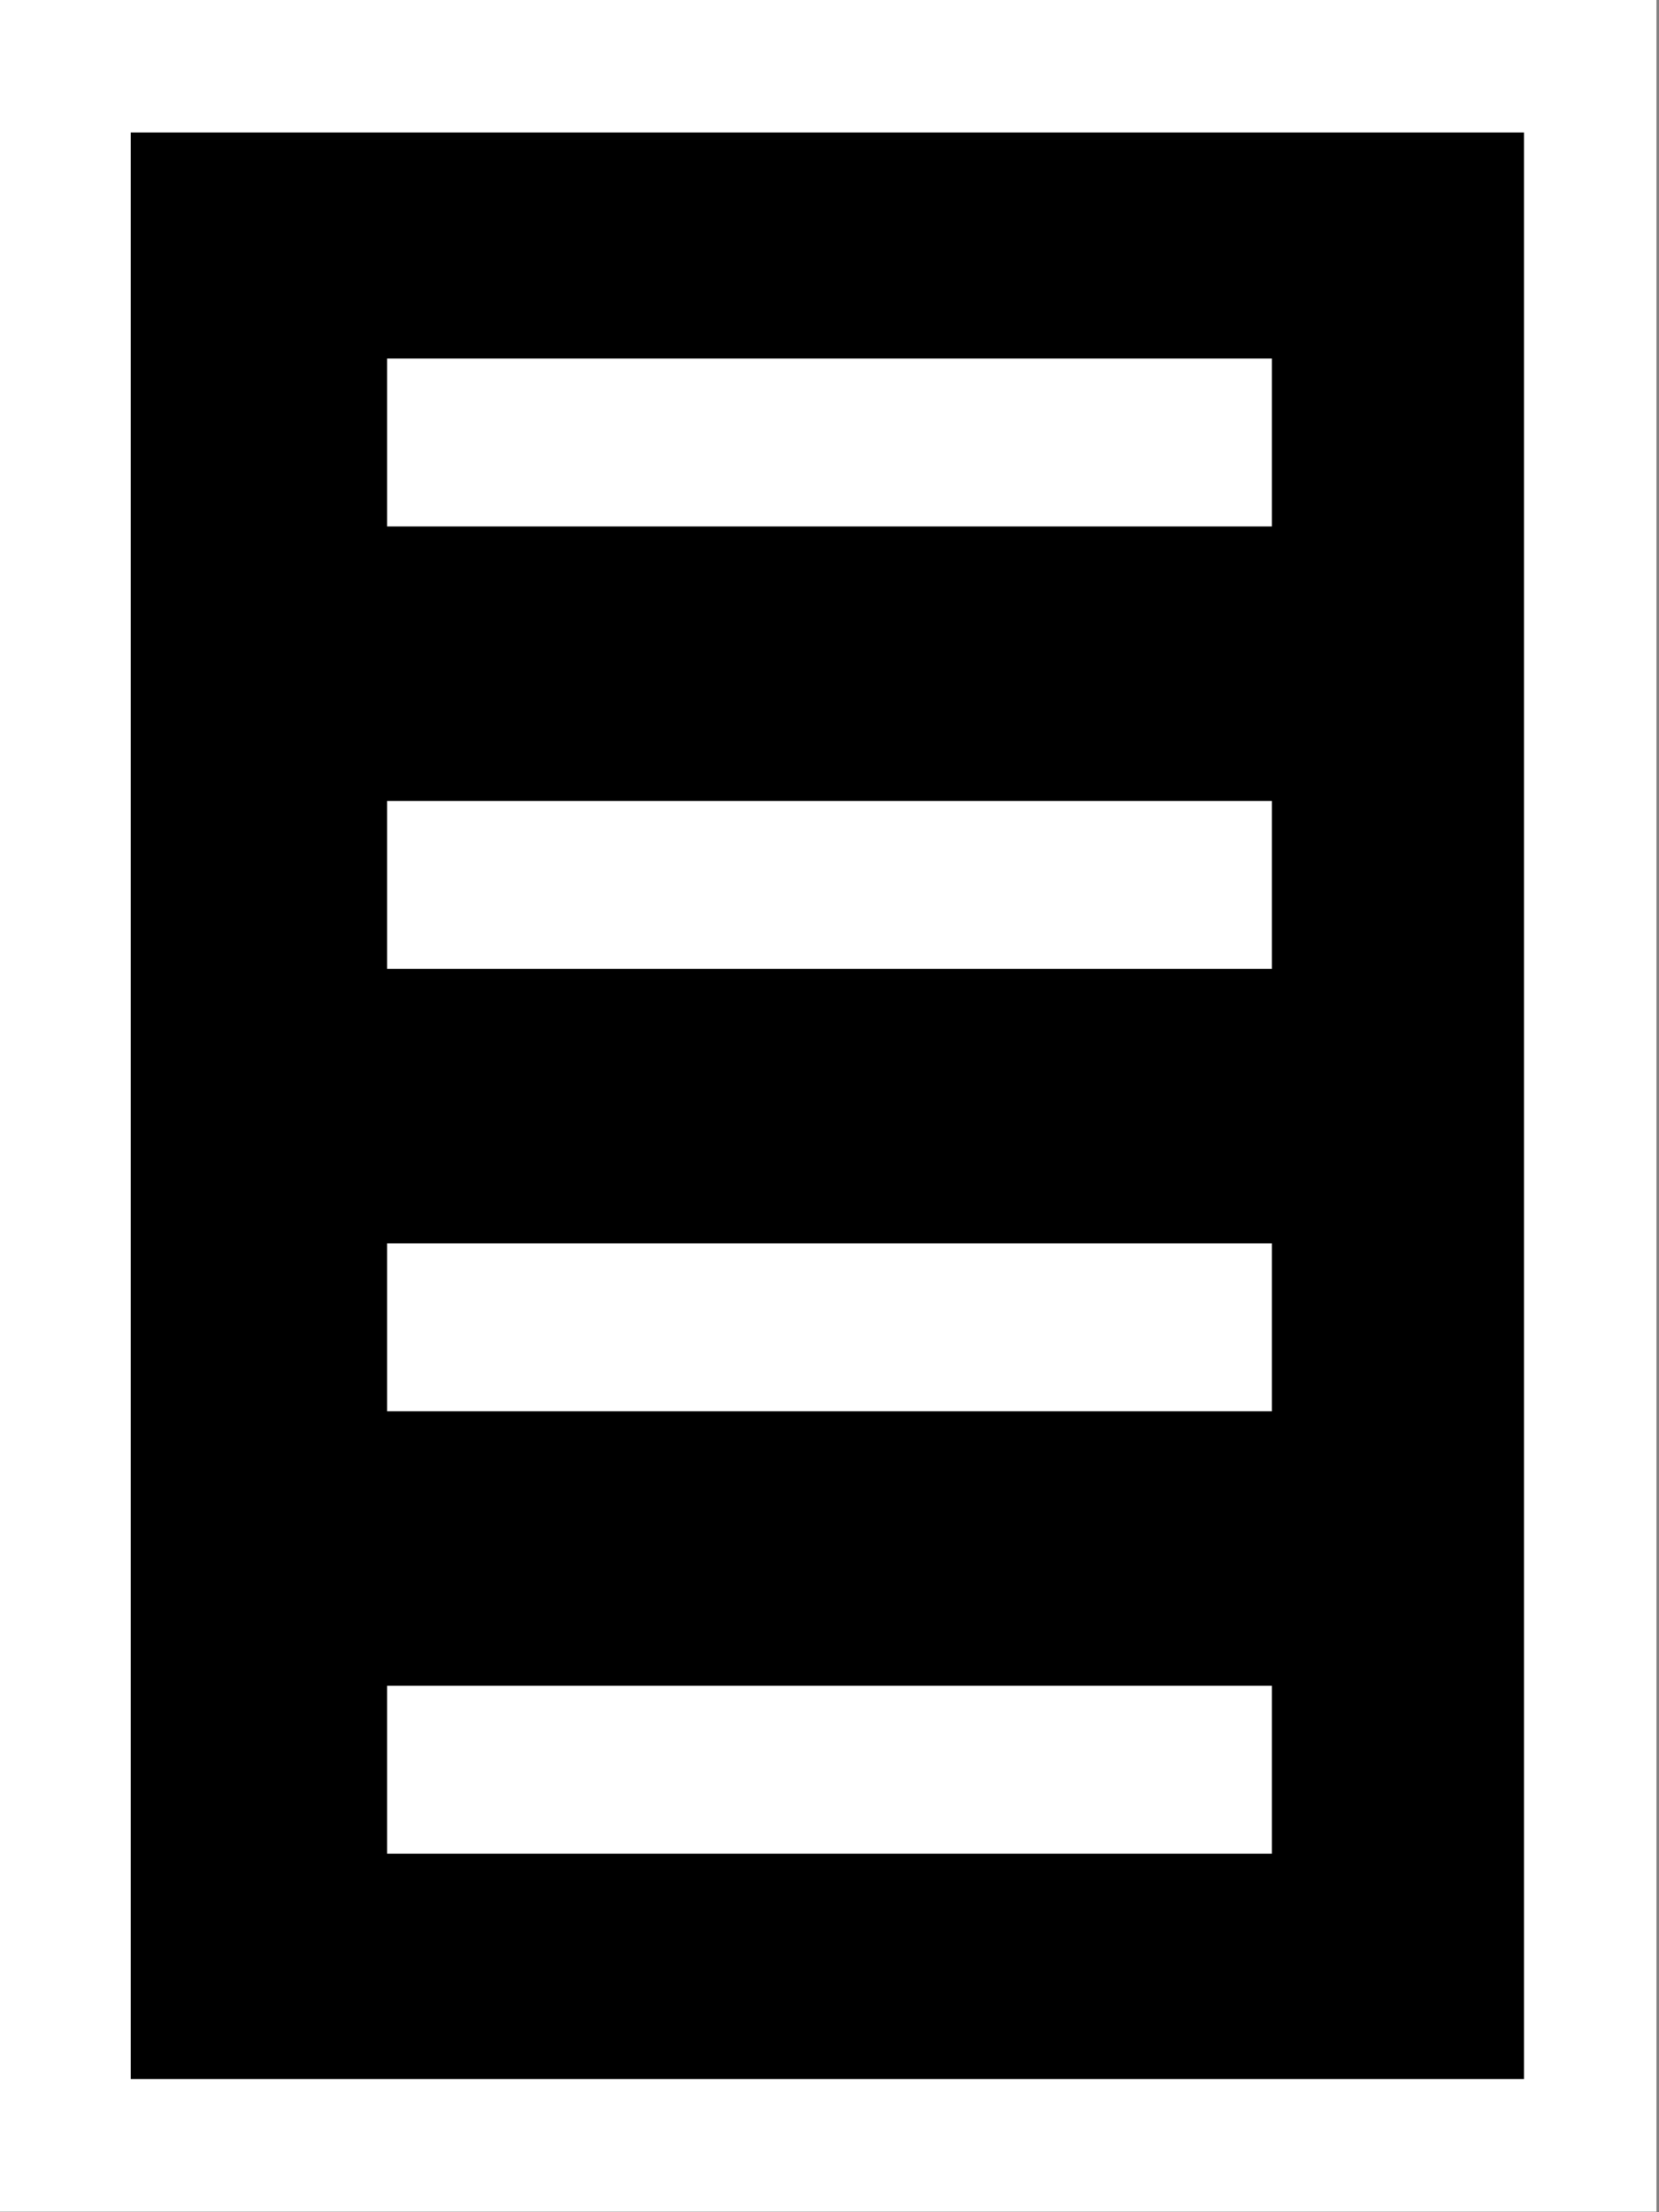 <?xml version="1.0" encoding="UTF-8" standalone="no"?>
<!DOCTYPE svg PUBLIC "-//W3C//DTD SVG 1.1//EN" "http://www.w3.org/Graphics/SVG/1.1/DTD/svg11.dtd">
<svg width="100%" height="100%" viewBox="0 0 375 500" version="1.1" xmlns="http://www.w3.org/2000/svg" xmlns:xlink="http://www.w3.org/1999/xlink" xml:space="preserve" xmlns:serif="http://www.serif.com/" style="fill-rule:evenodd;clip-rule:evenodd;stroke-linejoin:round;stroke-miterlimit:1.5;">
    <rect x="0" y="0" width="375" height="500" fill="#808080" stroke="none"/>
    <g transform="matrix(1,0,0,1,-457.938,-643.707)">
        <g transform="matrix(2.178,0,0,1.924,-1579.88,-594.848)">
            <rect x="935.431" y="643.707" width="172.138" height="259.862"/>
            <path d="M1107.57,643.707L935.431,643.707L935.431,903.569L1107.57,903.569L1107.57,643.707ZM1093.8,659.299L1093.8,887.977C1093.8,887.977 949.202,887.977 949.202,887.977C949.202,887.977 949.202,659.299 949.202,659.299C949.202,659.299 1093.8,659.299 1093.8,659.299L1093.8,659.299Z" style="fill:white;"/>
        </g>
        <g transform="matrix(0.5,0,0,1,77.722,100.018)">
            <path d="M935.431,643.707L1335.43,643.707" style="fill:none;stroke:white;stroke-width:37.95px;"/>
        </g>
        <g transform="matrix(0.5,0,0,1,77.722,200)">
            <path d="M935.431,643.707L1335.43,643.707" style="fill:none;stroke:white;stroke-width:37.95px;"/>
        </g>
        <g transform="matrix(0.5,0,0,1,77.722,300)">
            <path d="M935.431,643.707L1335.43,643.707" style="fill:none;stroke:white;stroke-width:37.95px;"/>
        </g>
        <g transform="matrix(0.5,0,0,1,77.722,399.982)">
            <path d="M935.431,643.707L1335.43,643.707" style="fill:none;stroke:white;stroke-width:37.95px;"/>
        </g>
    </g>
</svg>
